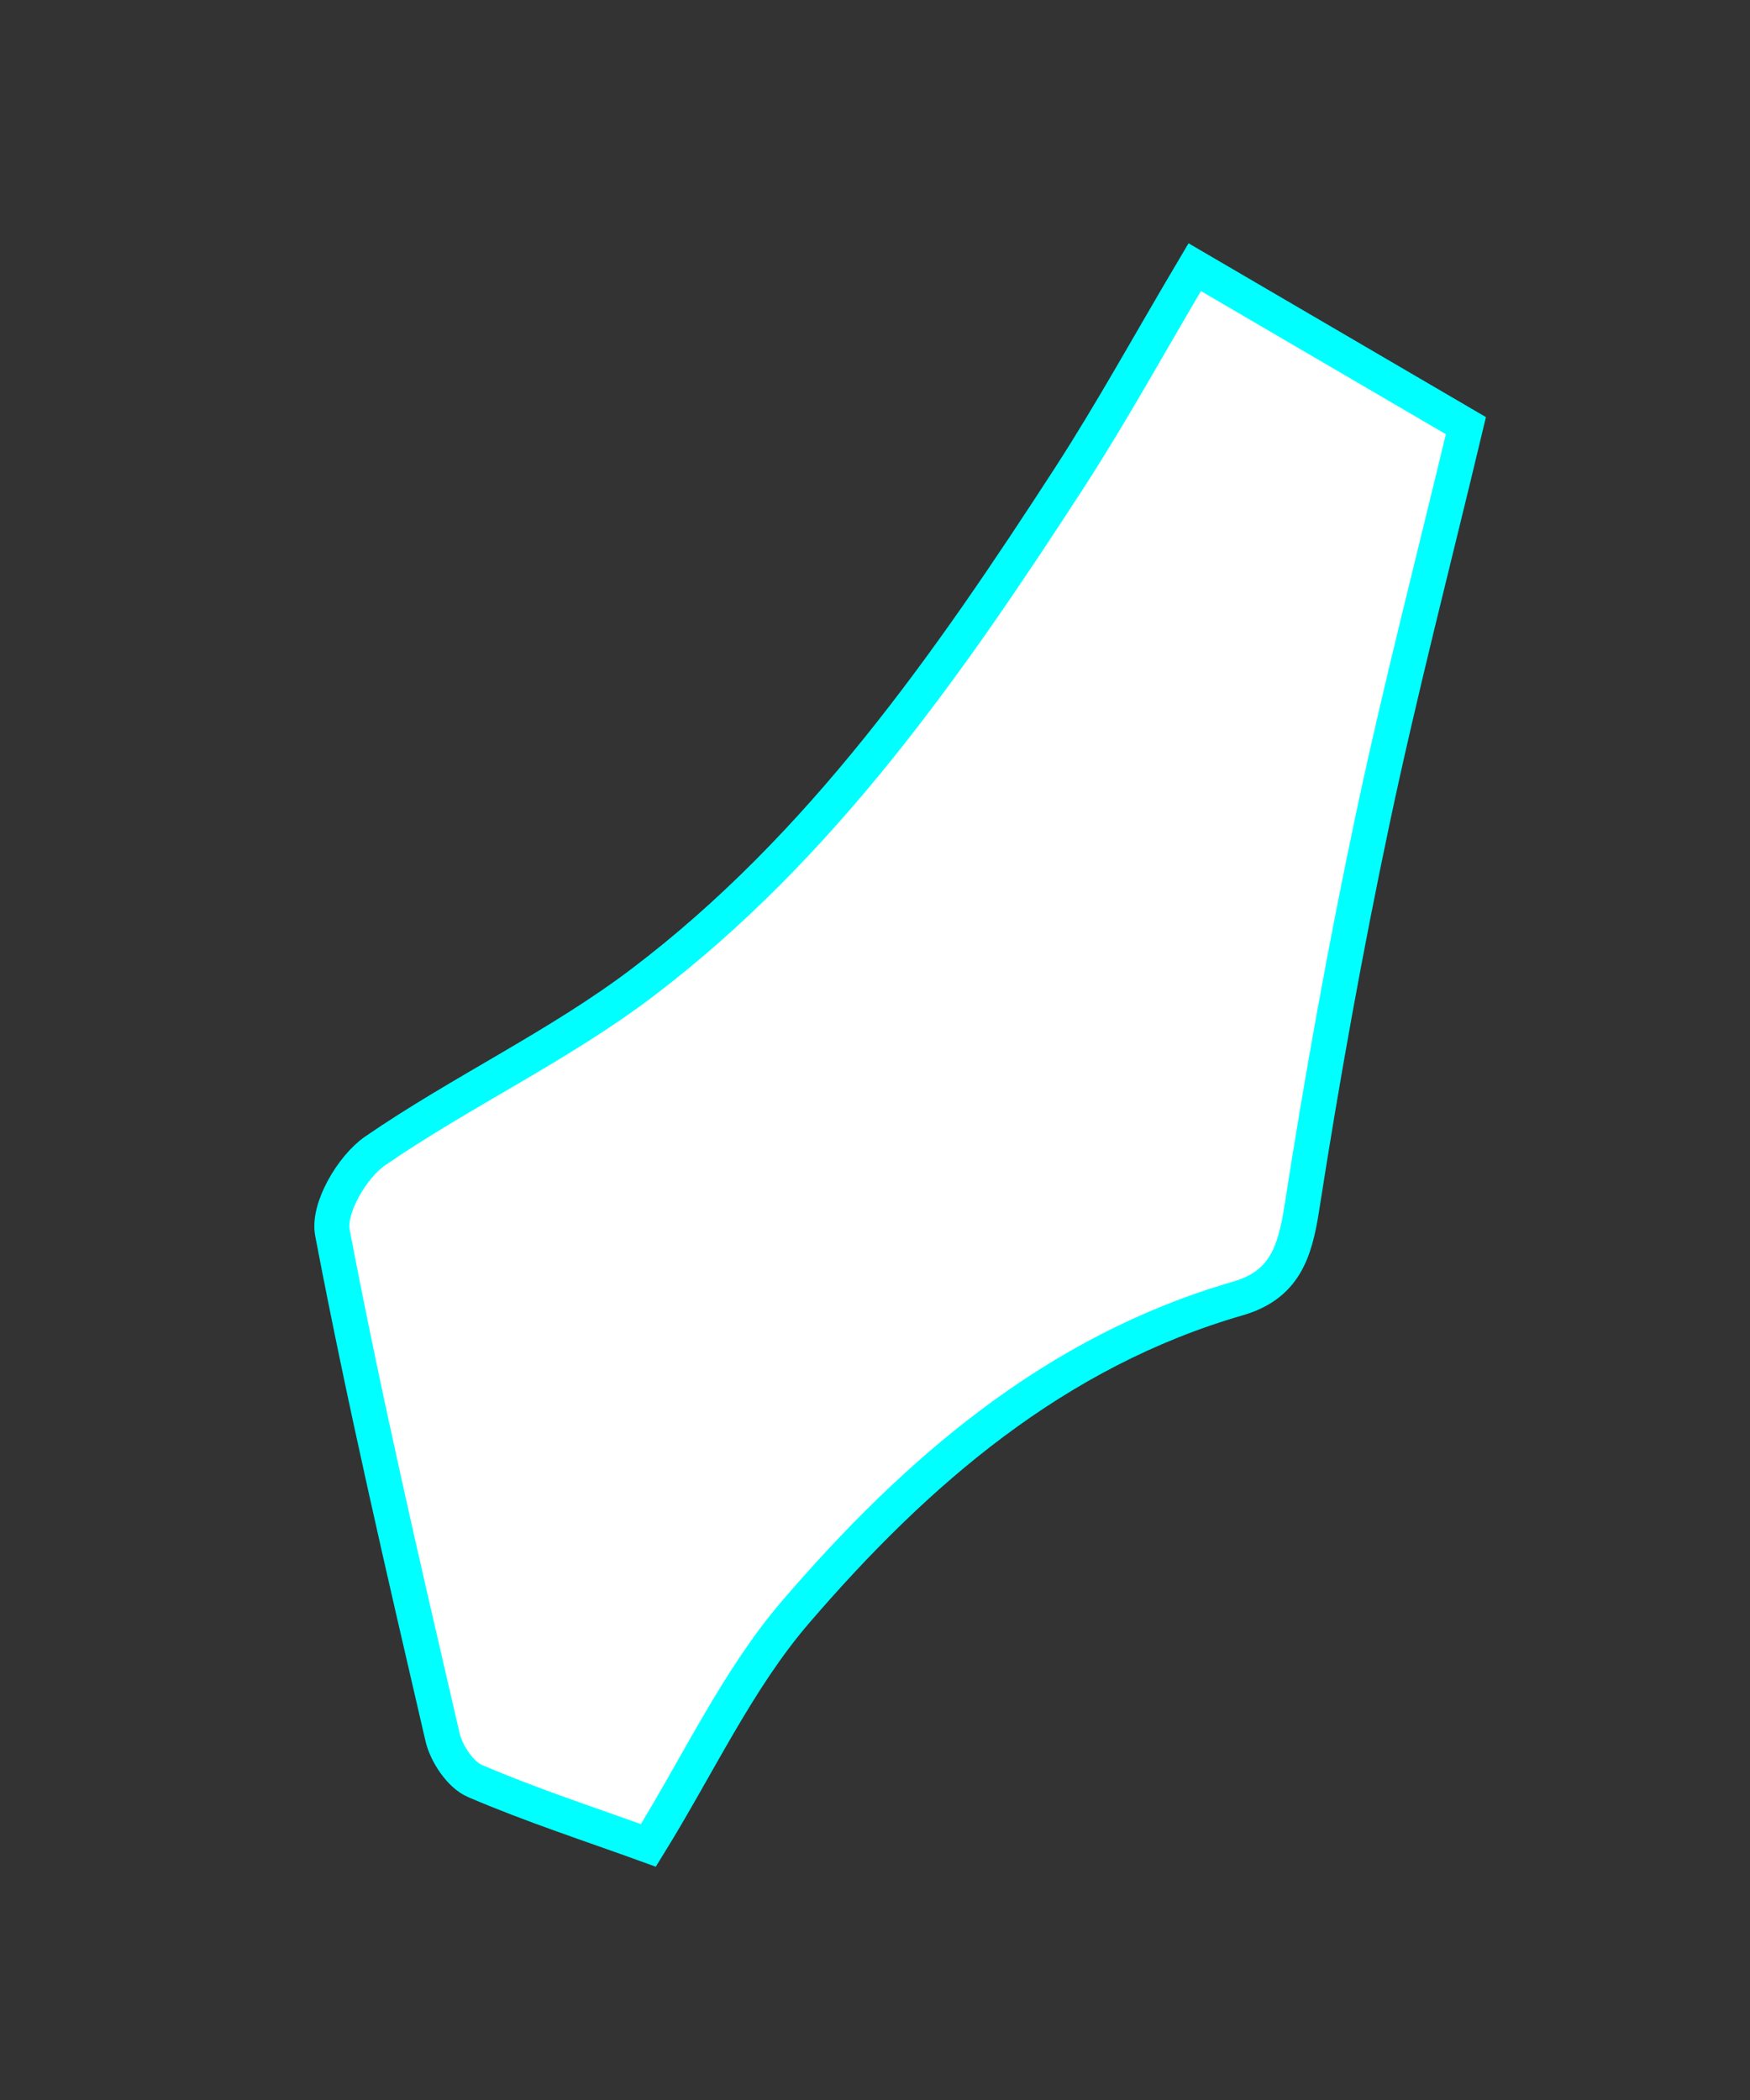 <?xml version="1.0" encoding="utf-8"?>
<!-- Generator: Adobe Illustrator 16.0.0, SVG Export Plug-In . SVG Version: 6.00 Build 0)  -->
<!DOCTYPE svg PUBLIC "-//W3C//DTD SVG 1.1//EN" "http://www.w3.org/Graphics/SVG/1.1/DTD/svg11.dtd">
<svg version="1.1" id="레이어_1" xmlns="http://www.w3.org/2000/svg" xmlns:xlink="http://www.w3.org/1999/xlink" x="0px"
	 y="0px" width="100px" height="120px" viewBox="0 0 100 120" enable-background="new 0 0 100 120" xml:space="preserve">
<rect x="0" y="0" width="100" height="120" fill="#333333" stroke="none"/>
<path id="영등포을" fill="#FFFFFF" stroke="#00FFFF" stroke-width="2" stroke-miterlimit="10" d="M68.27,15.267
	c5.504,3.218,10.424,6.093,15.496,9.057c-1.83,7.663-3.757,15.065-5.338,22.542c-1.555,7.351-2.885,14.757-4.041,22.182
	c-0.396,2.536-1.004,4.386-3.654,5.152c-10.445,3.022-18.377,9.89-25.271,17.915c-3.314,3.857-5.532,8.681-8.412,13.337
	c-3.271-1.187-6.646-2.282-9.901-3.677c-0.839-0.357-1.643-1.563-1.864-2.521c-2.22-9.58-4.451-19.162-6.291-28.819
	c-0.266-1.387,1.133-3.77,2.446-4.672c4.959-3.406,10.494-5.994,15.272-9.618c10.221-7.751,17.507-18.208,24.427-28.892
	C63.551,23.523,65.693,19.614,68.27,15.267z"/>
</svg>
